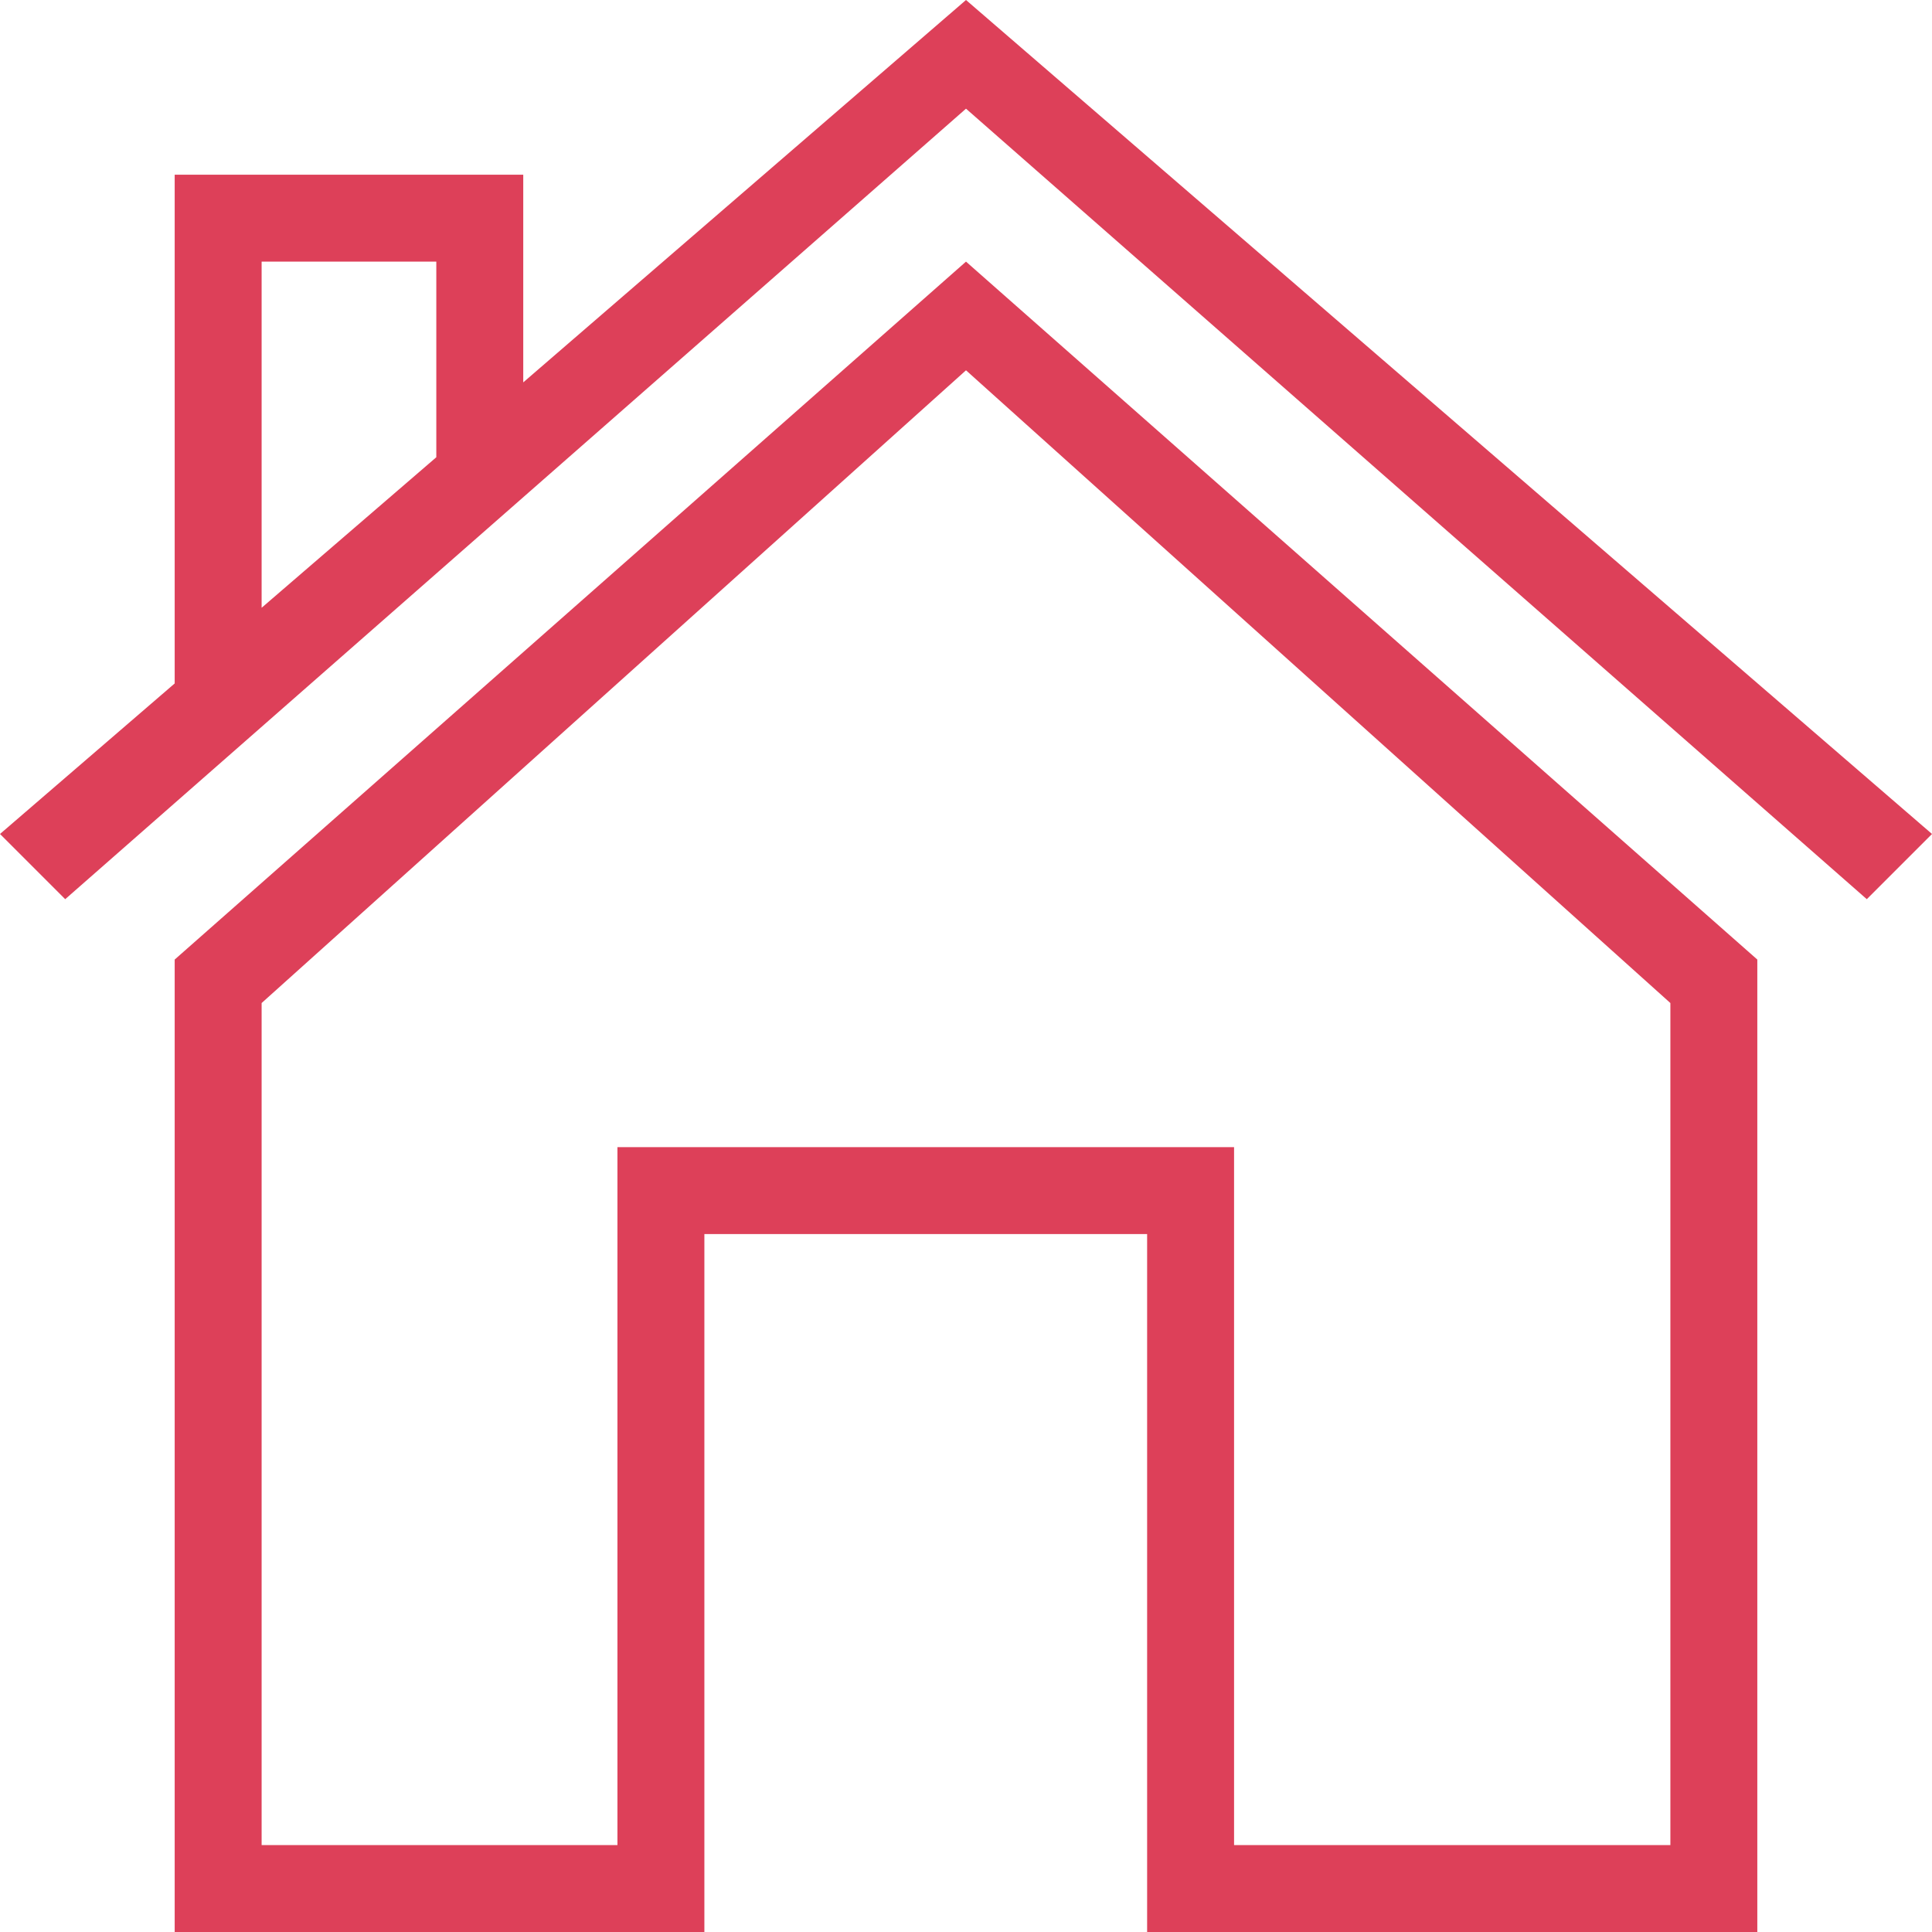 <svg id="Layer_1" data-name="Layer 1" xmlns="http://www.w3.org/2000/svg" viewBox="0 0 24 24"><defs><style>.cls-1{fill:#dd4059;}</style></defs><title>menu-home</title><path class="cls-1" d="M2.17,11.92V24H8.75V15.33h5.5V24h7.58V11.92L12,3.25Zm18.58,11H15.33V14.25H7.67v8.67H3.25V12.46L12,4.6l8.75,7.86Z"/><path class="cls-1" d="M12,0,6.5,4.75V2.17H2.17V8.49L0,10.36l.81.81L12,1.35l11.19,9.82.81-.81ZM3.25,3.25H5.42V5.68L3.25,7.55Z"/></svg>